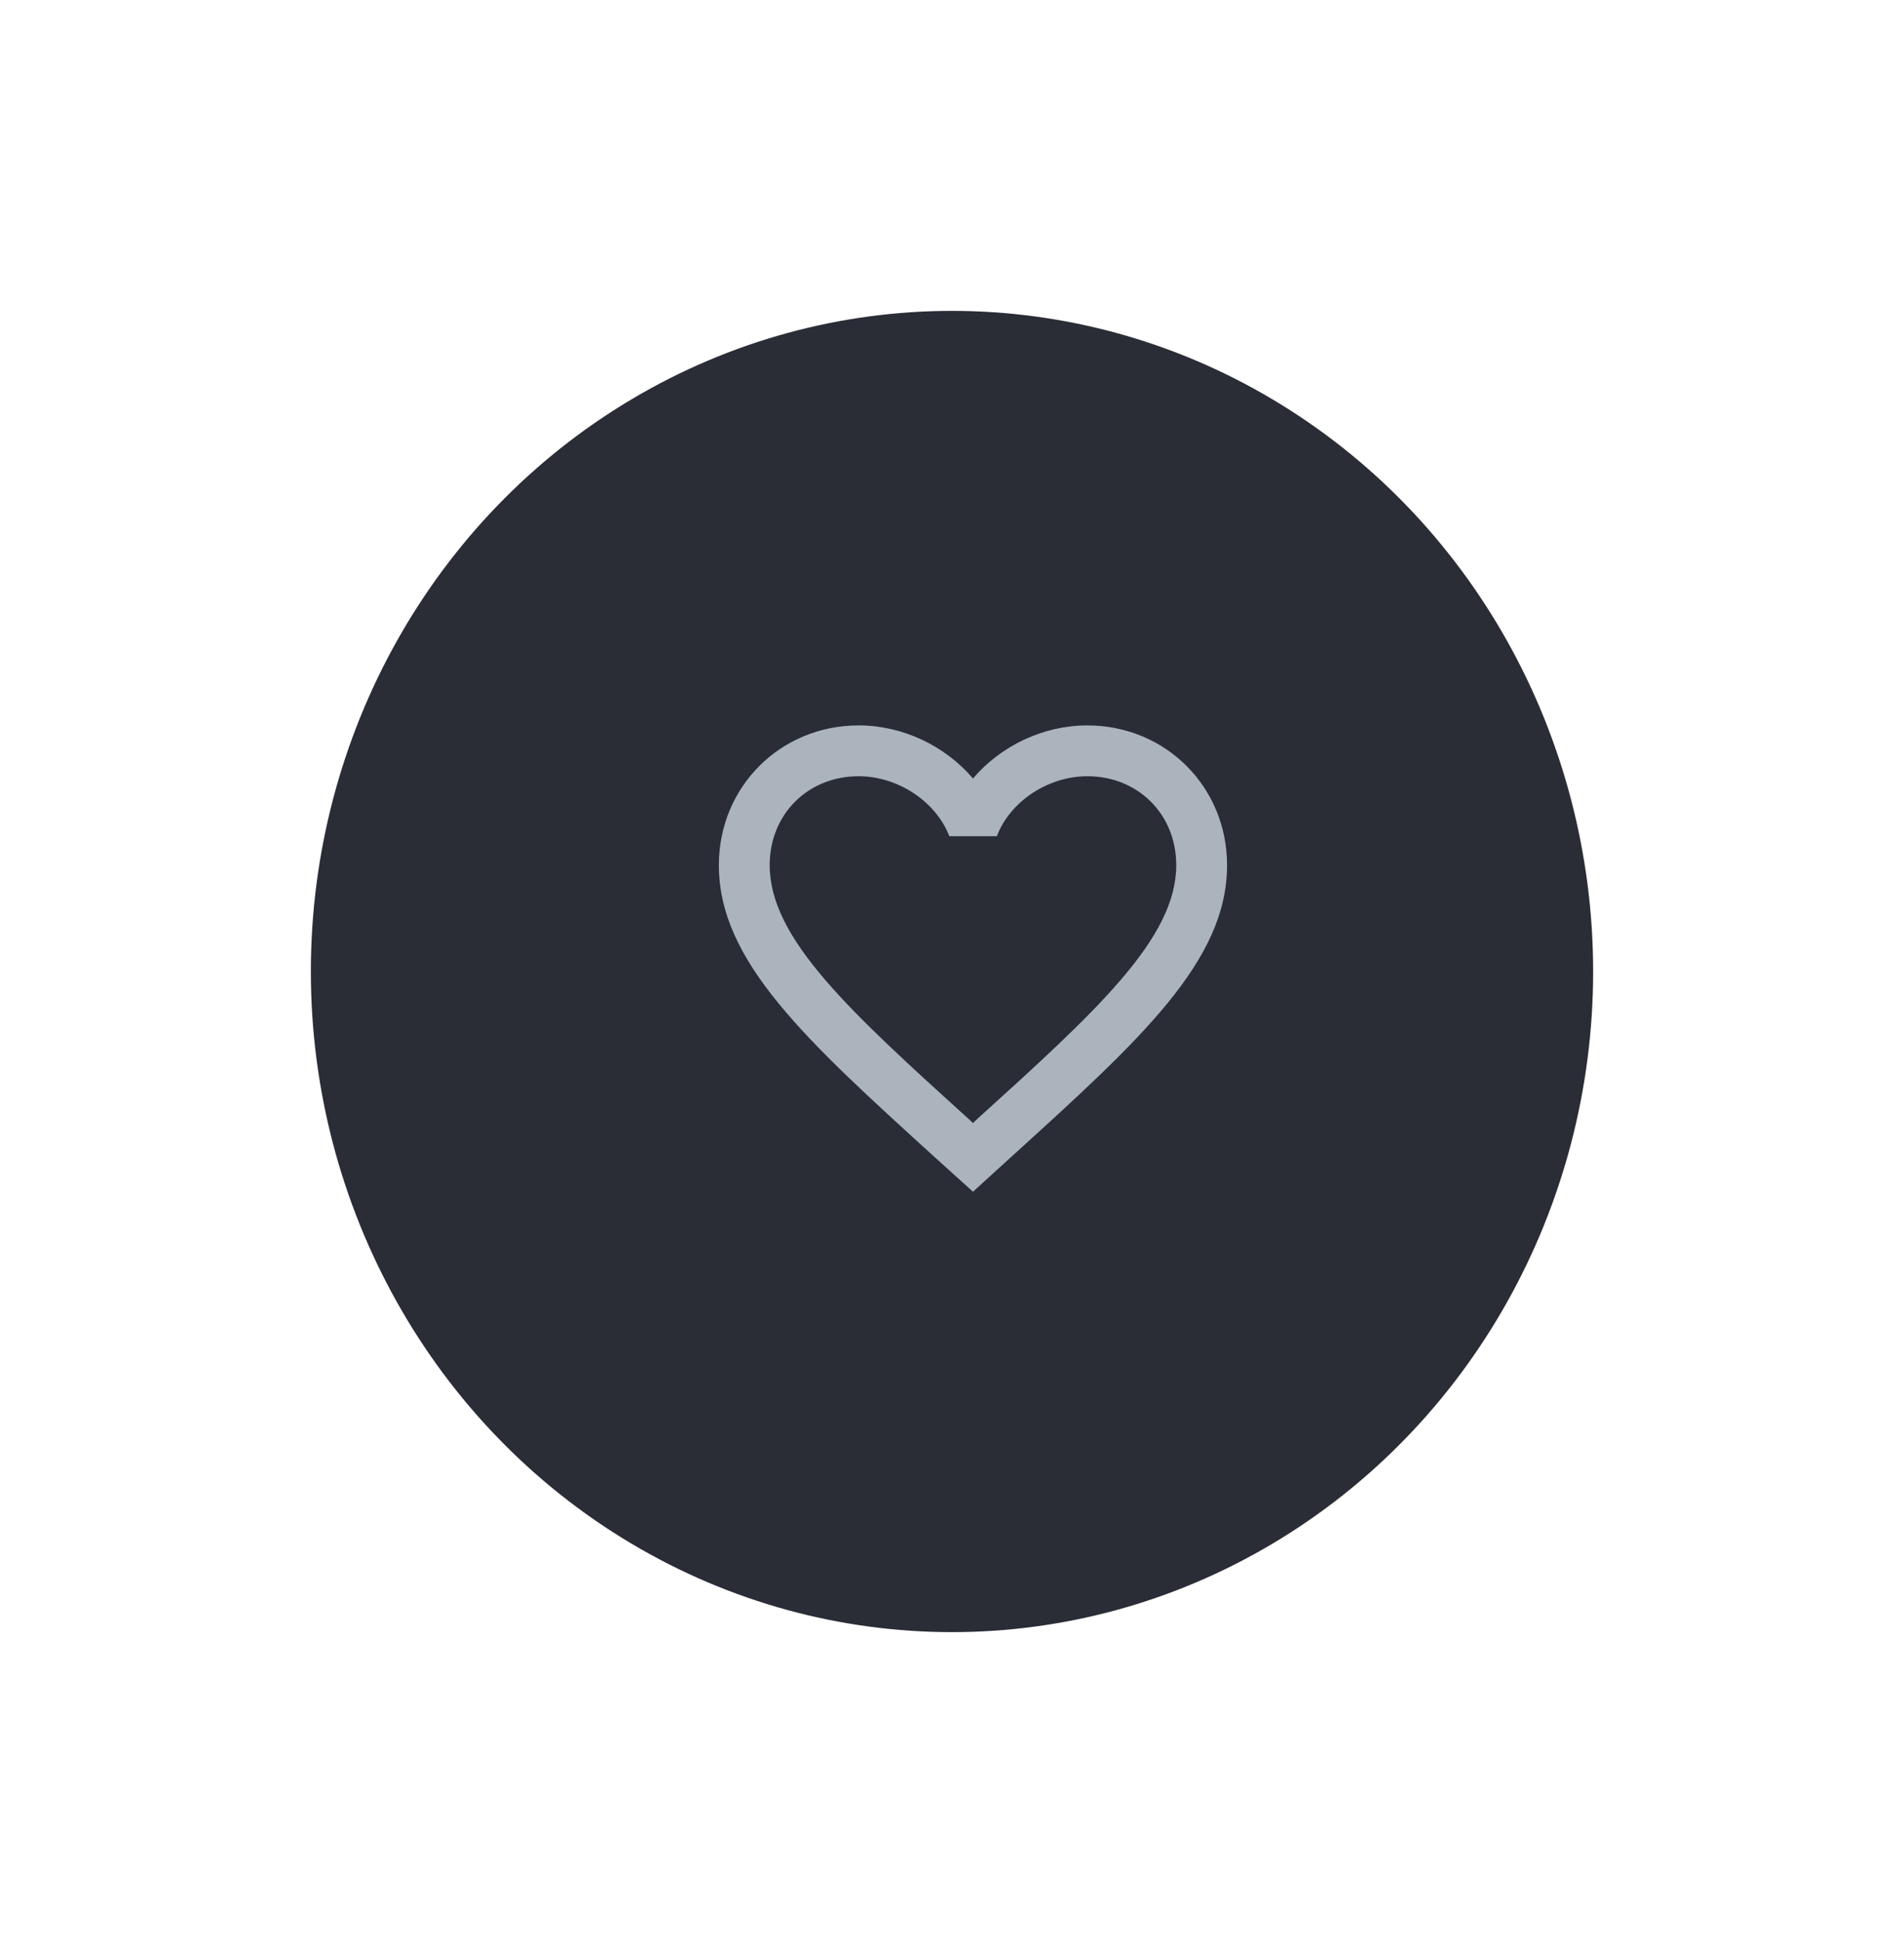 <svg width="49" height="50" viewBox="0 0 49 50" fill="none" xmlns="http://www.w3.org/2000/svg">
<g filter="url(#filter0_d)">
<ellipse cx="24.5" cy="24" rx="16.5" ry="17" fill="#2A2C36"/>
</g>
<path fill-rule="evenodd" clip-rule="evenodd" d="M27.982 18.667C26.844 18.667 25.752 19.196 25.04 20.033C24.327 19.196 23.235 18.667 22.097 18.667C20.083 18.667 18.5 20.249 18.5 22.263C18.5 24.735 20.723 26.75 24.091 29.81L25.04 30.667L25.988 29.803C29.356 26.75 31.579 24.735 31.579 22.263C31.579 20.249 29.997 18.667 27.982 18.667ZM25.105 28.836L25.04 28.901L24.974 28.836C21.861 26.017 19.808 24.153 19.808 22.263C19.808 20.956 20.789 19.975 22.097 19.975C23.104 19.975 24.085 20.622 24.431 21.518H25.654C25.994 20.622 26.975 19.975 27.982 19.975C29.29 19.975 30.271 20.956 30.271 22.263C30.271 24.153 28.218 26.017 25.105 28.836Z" fill="#ABB4BD"/>
<defs>
<filter id="filter0_d" x="0" y="0" width="49" height="50" filterUnits="userSpaceOnUse" color-interpolation-filters="sRGB">
<feFlood flood-opacity="0" result="BackgroundImageFix"/>
<feColorMatrix in="SourceAlpha" type="matrix" values="0 0 0 0 0 0 0 0 0 0 0 0 0 0 0 0 0 0 127 0"/>
<feOffset dy="1"/>
<feGaussianBlur stdDeviation="4"/>
<feColorMatrix type="matrix" values="0 0 0 0 0.042 0 0 0 0 0.042 0 0 0 0 0.042 0 0 0 0.26 0"/>
<feBlend mode="normal" in2="BackgroundImageFix" result="effect1_dropShadow"/>
<feBlend mode="normal" in="SourceGraphic" in2="effect1_dropShadow" result="shape"/>
</filter>
</defs>
</svg>
